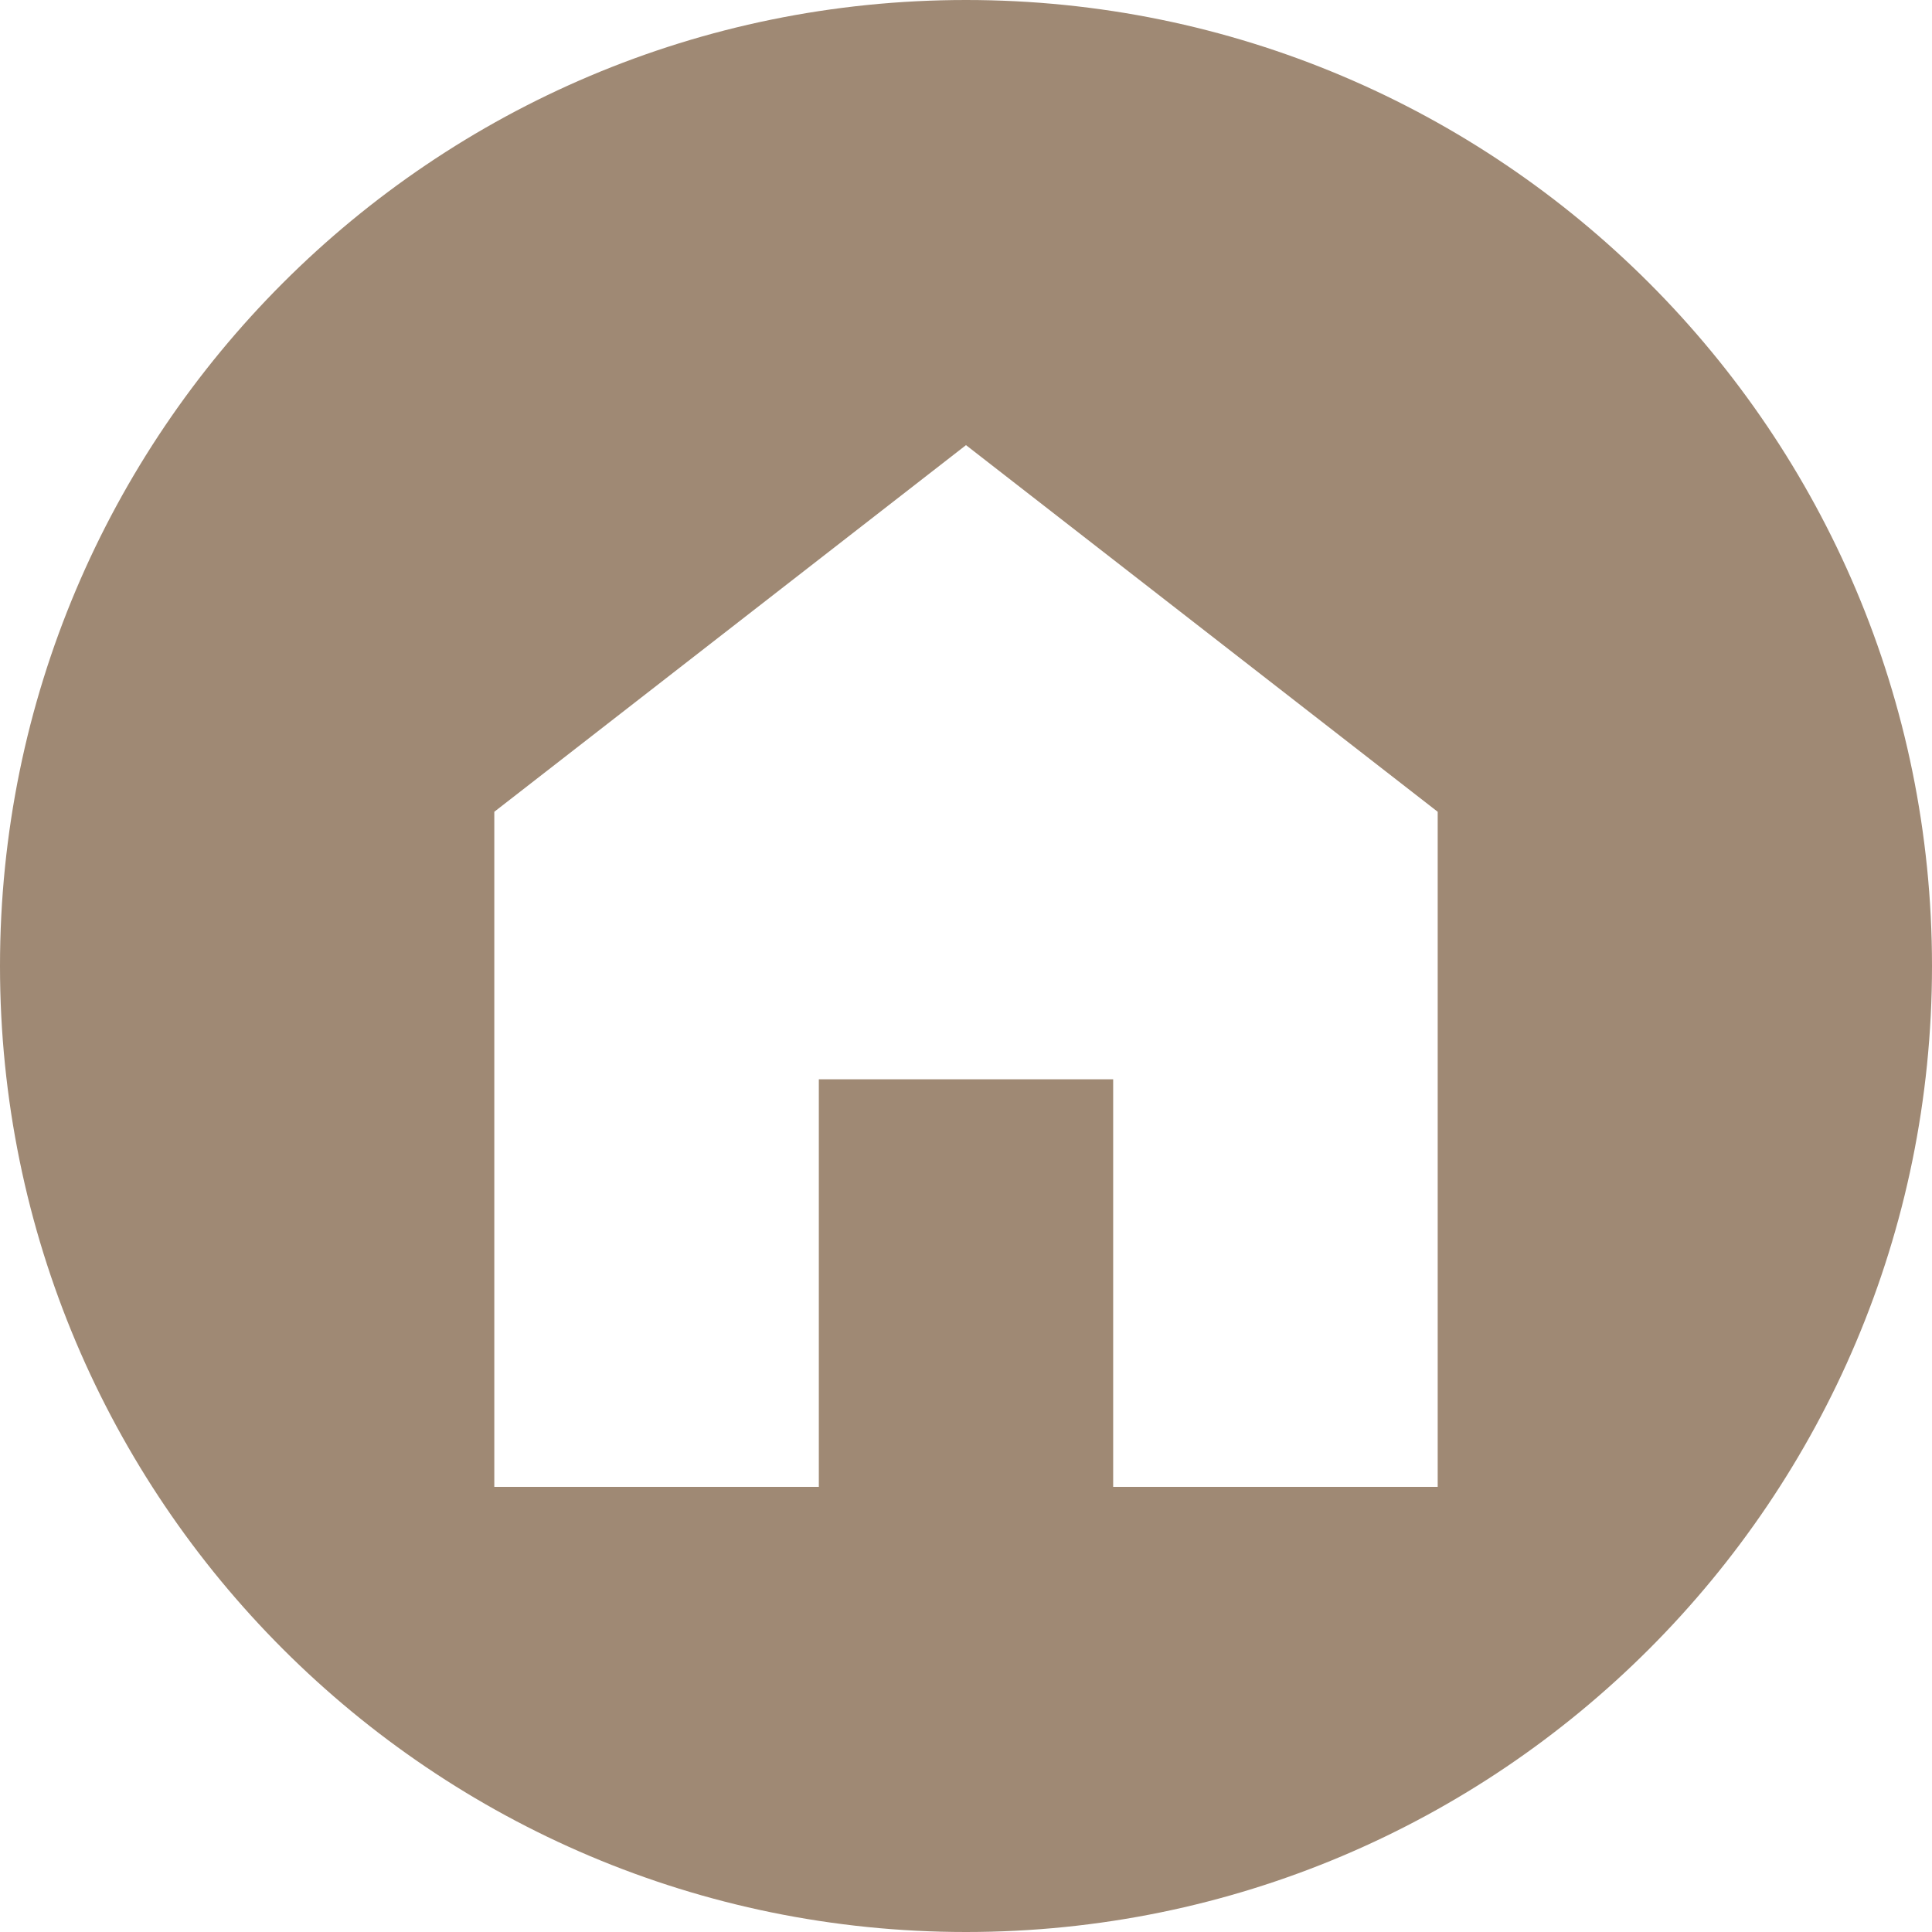 <svg width="40" height="40" viewBox="0 0 40 40" fill="none" xmlns="http://www.w3.org/2000/svg">
<g clip-path="url(#clip0_55_206)">
<path d="M20 0C8.954 0 0 8.954 0 20C0 31.046 8.954 40 20 40C31.046 40 40 31.046 40 20C40 8.954 31.046 0 20 0ZM20 9.216L29.766 16.807V30.784H23.047V22.346H16.953V30.784H10.234V16.807L20 9.216Z" fill="#9F8974"/>
</g>
<defs>
<clipPath id="clip0_55_206">
<rect width="40" height="40" fill="white"/>
</clipPath>
</defs>
</svg>
